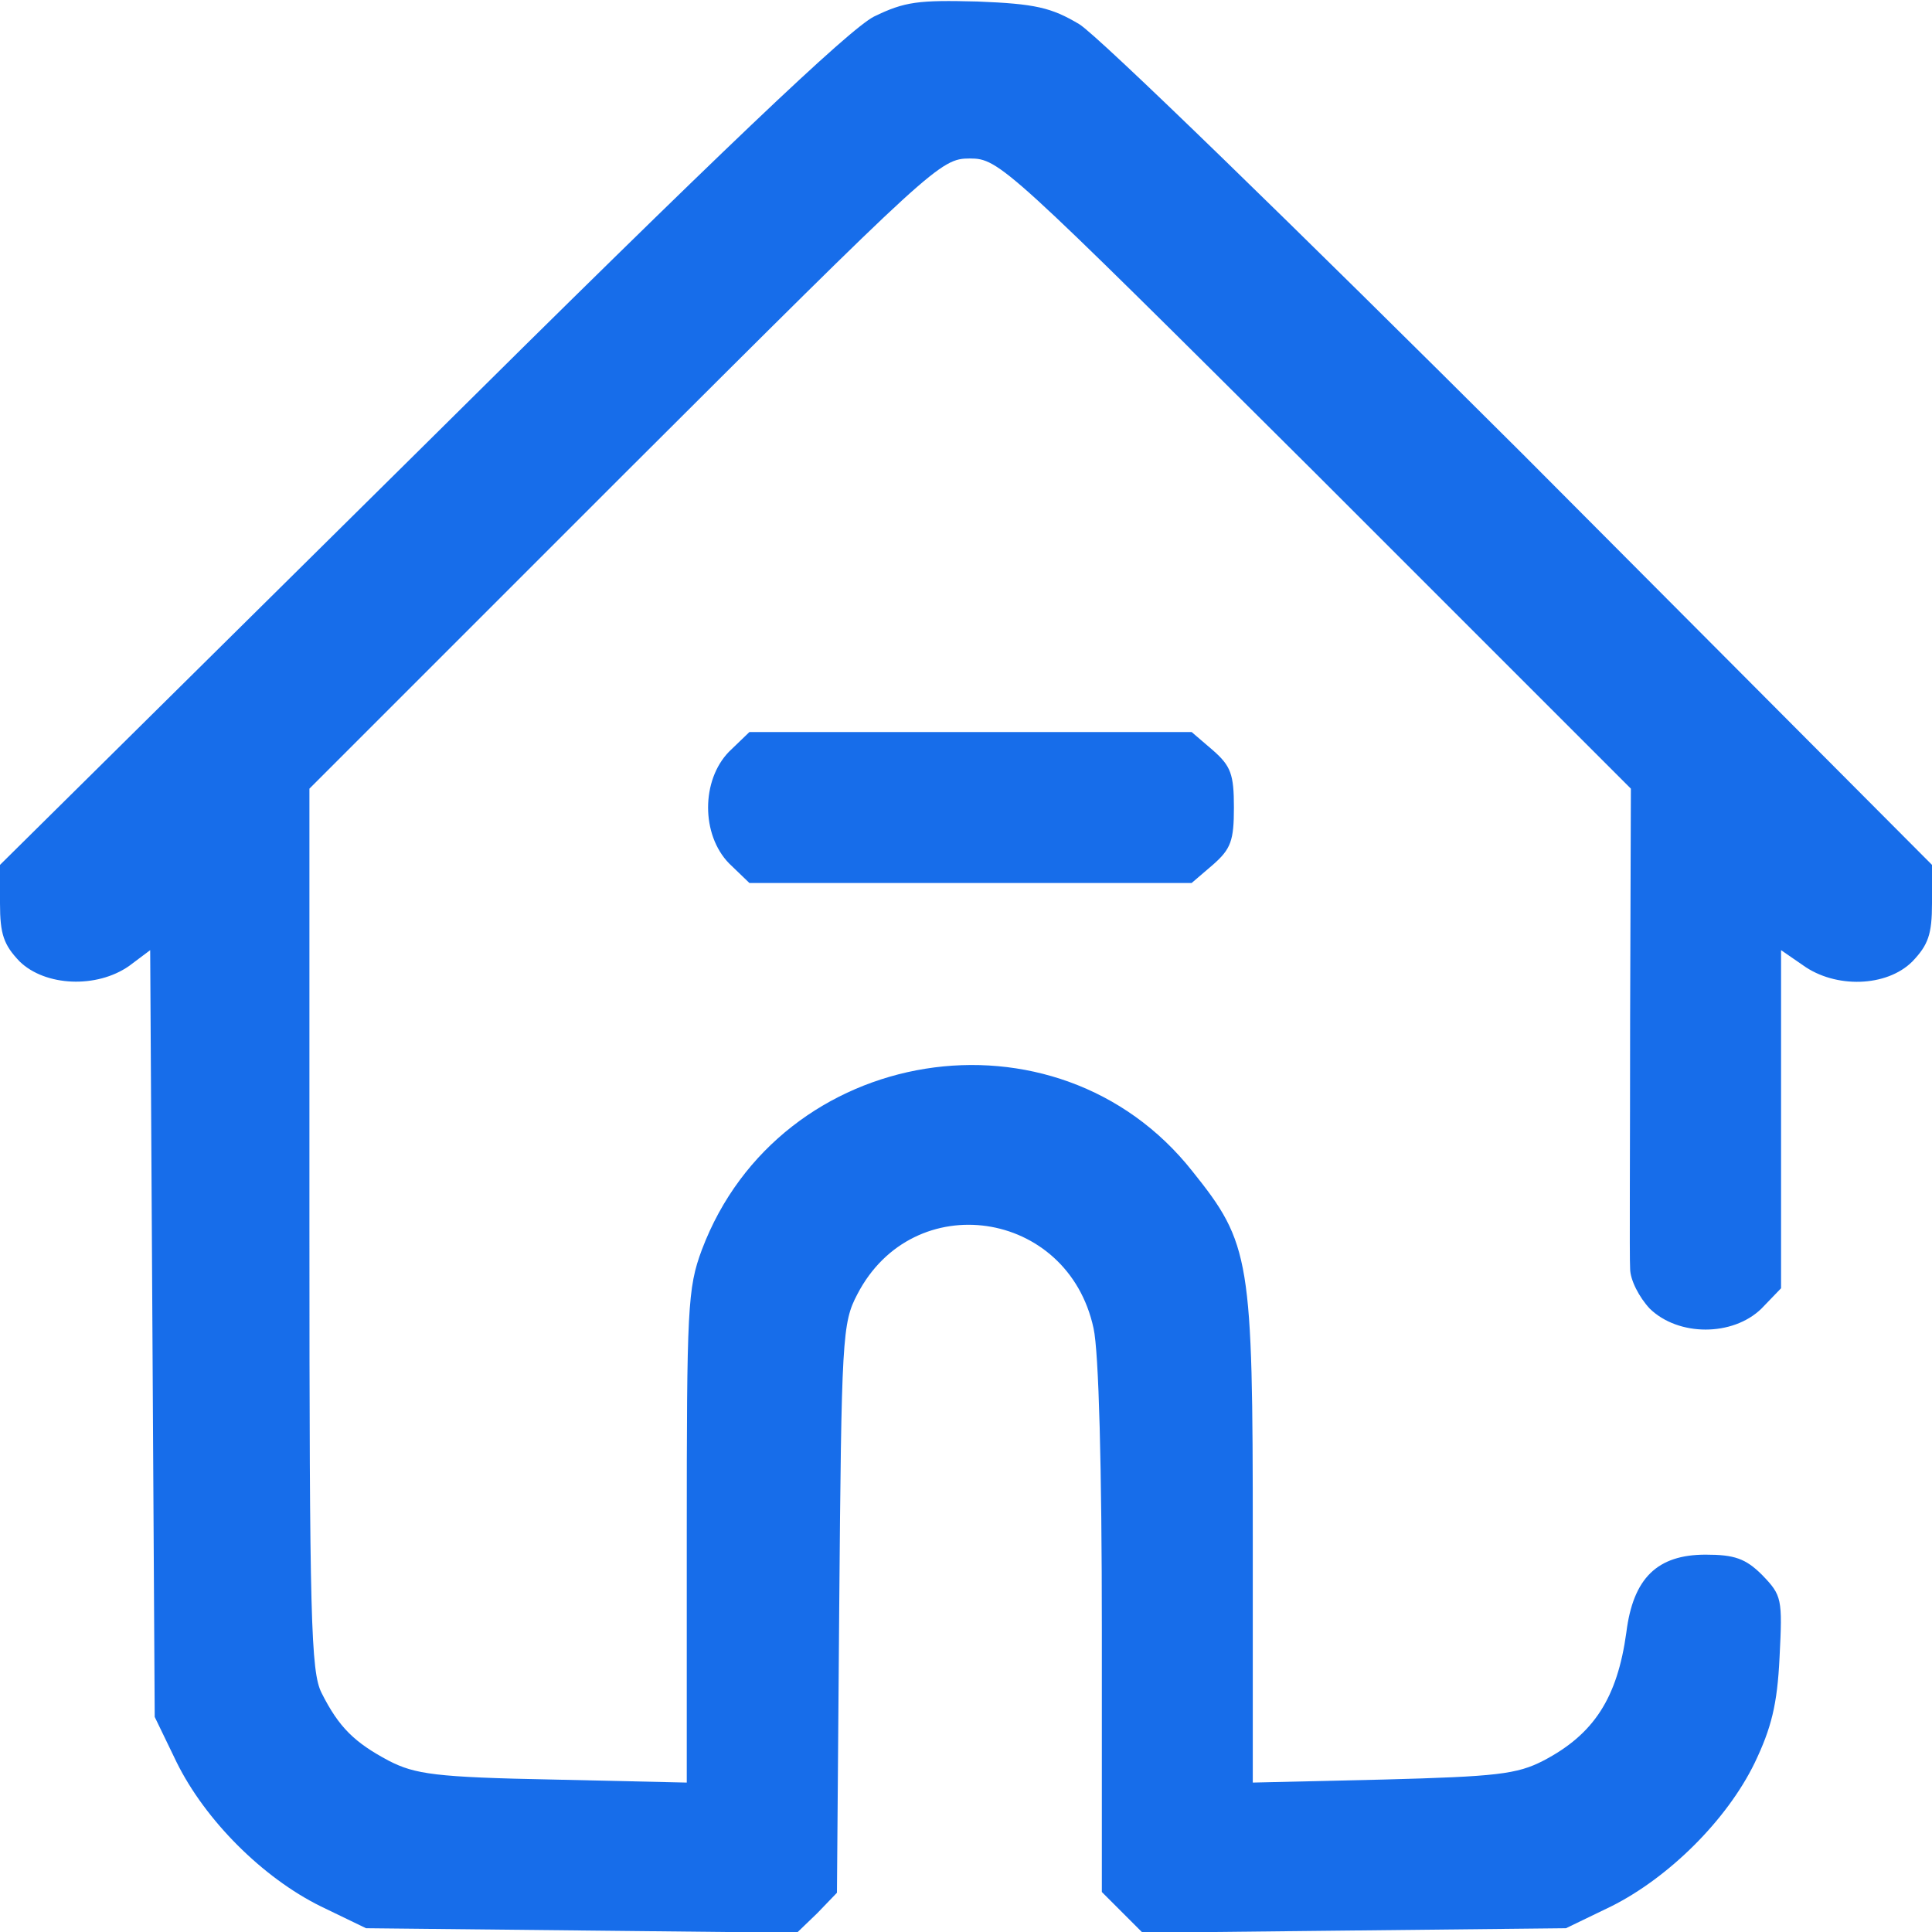 <svg width="256" height="256" viewBox="0 0 256 256" fill="none" xmlns="http://www.w3.org/2000/svg">
<path d="M115.8 2.2C112.5 3.9 95.9 19.6 55.6 59.6L0 114.6V119.7C0 123.8 0.5 125.2 2.6 127.4C6 130.7 12.8 131 17.1 128L19.9 125.9L20.2 176.7L20.5 227.5L23.4 233.5C27.2 241.2 34.8 248.8 42.5 252.6L48.5 255.5L77.1 255.8L105.6 256.1L108.3 253.5L110.9 250.8L111.2 213.2C111.5 177.2 111.6 175.3 113.6 171.5C121 157.2 141.5 160.2 144.9 176C145.6 179.1 146 194.6 146 215.9V250.7L148.7 253.4L151.4 256.1L179.4 255.8L207.5 255.5L213.5 252.6C221.1 248.8 228.8 241.2 232.5 233.6C234.7 229 235.5 225.9 235.8 219.6C236.2 211.8 236.1 211.4 233.5 208.7C231.3 206.5 229.8 206 226 206C219.6 206 216.4 209.1 215.5 216.3C214.3 225 211.2 229.8 204.5 233.3C201 235.1 198.3 235.4 183.3 235.8L166 236.2V203.7C166 166.8 165.7 164.8 158 155.2C140 132.4 103.3 138.3 93 165.6C91.1 170.7 91 173.3 91 203.6V236.2L73.3 235.8C57.7 235.5 55 235.1 51.5 233.3C47 230.9 44.9 228.9 42.6 224.3C41.2 221.5 41 214.6 41 162.8V104.5L82.8 62.7C123.7 21.9 124.6 21 128.5 21C132.4 21 133.3 21.9 174.3 62.7L216.1 104.5L216 135C216 151.8 215.9 166.7 216 168.1C216 169.6 217.2 171.9 218.6 173.4C222.4 177.1 229.6 177.1 233.4 173.4L236 170.7V148.3V125.9L238.9 127.9C243.2 131 250 130.8 253.4 127.4C255.5 125.2 256 123.8 256 119.7V114.6L201.8 60.2C171.8 30.3 145.5 4.7 143 3.2C139.3 1 137.2 0.5 129.5 0.2C121.7 9.38401e-05 119.9 0.2 115.8 2.2Z" fill="#176DEA"/>
<path d="M96.6 99.6C92.9 103.4 92.9 110.6 96.6 114.4L99.3 117H128.6H157.9L160.7 114.6C163.1 112.5 163.5 111.4 163.5 107C163.5 102.6 163.1 101.5 160.7 99.4L157.9 97H128.6H99.3L96.6 99.6Z" fill="#176DEA"/>
</svg>
